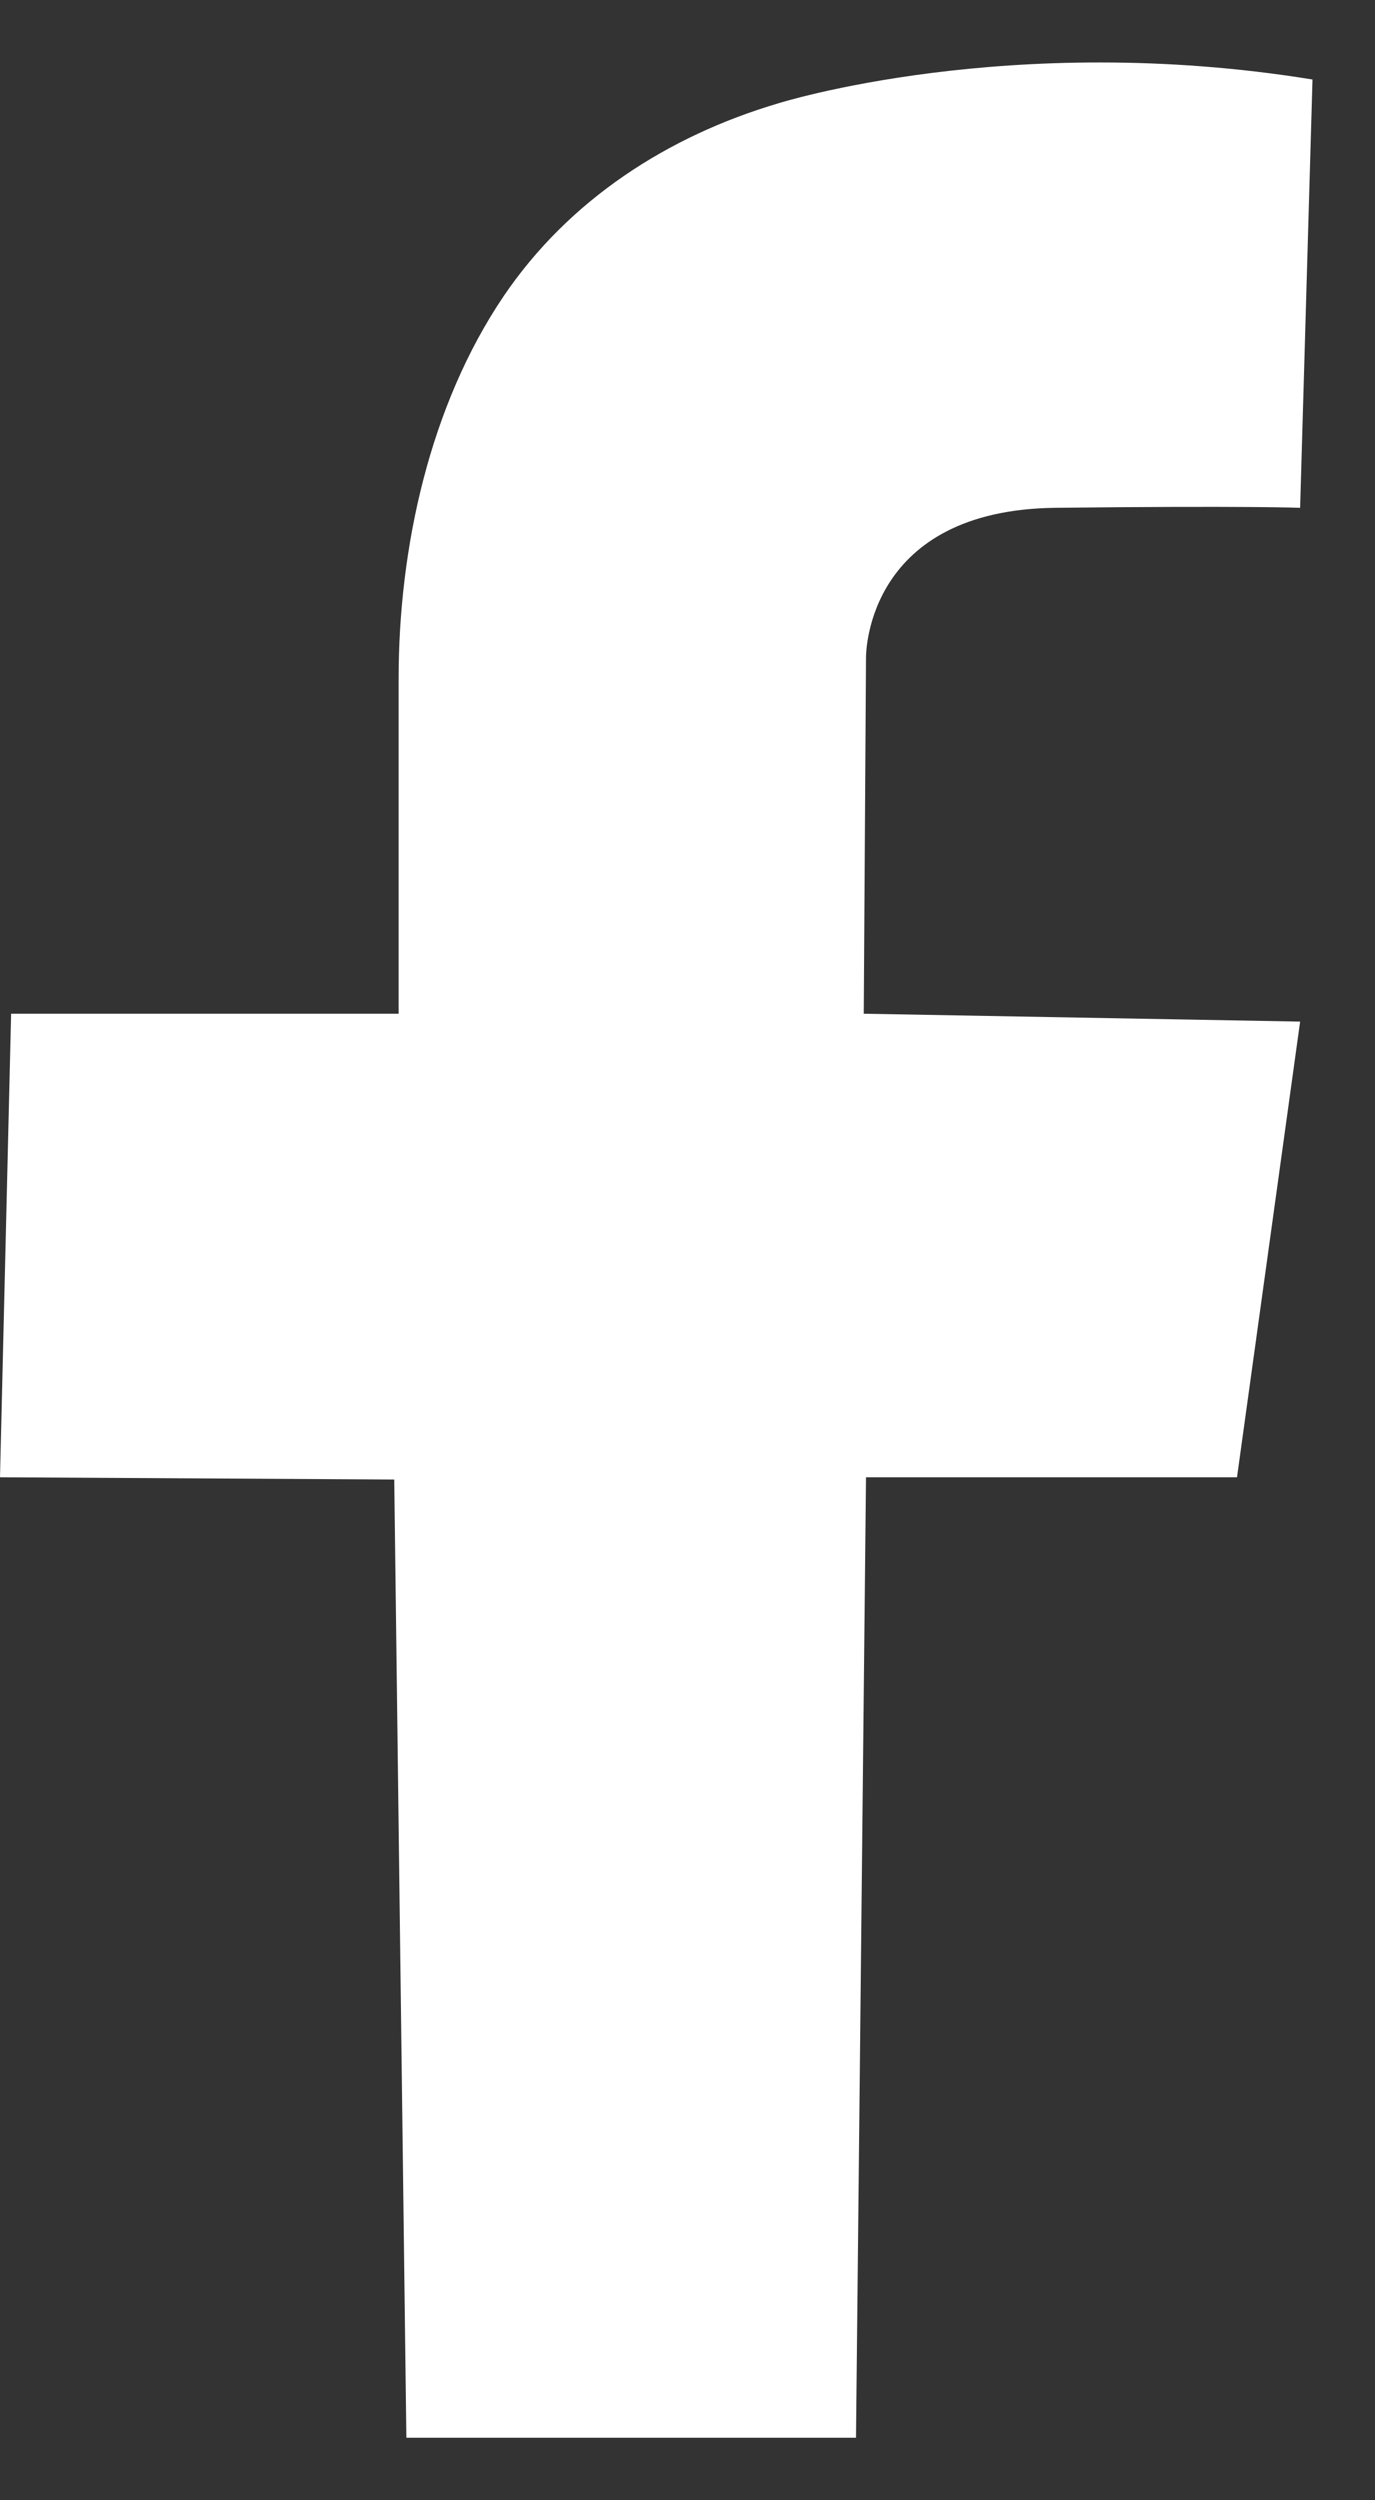 <svg width="11" height="20" viewBox="0 0 11 20" fill="none" xmlns="http://www.w3.org/2000/svg">
<rect x="0" y="0" width="11" height="20" fill="#333333" stroke="none"/>
<path d="M10.5 0.636L10.401 4.062C10.401 4.062 9.967 4.045 8.443 4.062C6.946 4.08 6.928 5.206 6.928 5.26L6.91 8.109L10.401 8.172L9.896 11.817H6.928L6.848 19.5H3.251L3.154 11.835L0 11.817L0.089 8.109H3.189C3.189 8.109 3.189 5.43 3.189 5.429C3.189 4.381 3.438 3.243 4.03 2.368C4.553 1.597 5.343 1.088 6.225 0.827C6.225 0.827 8.073 0.242 10.5 0.636Z" fill="white"/>
</svg>
